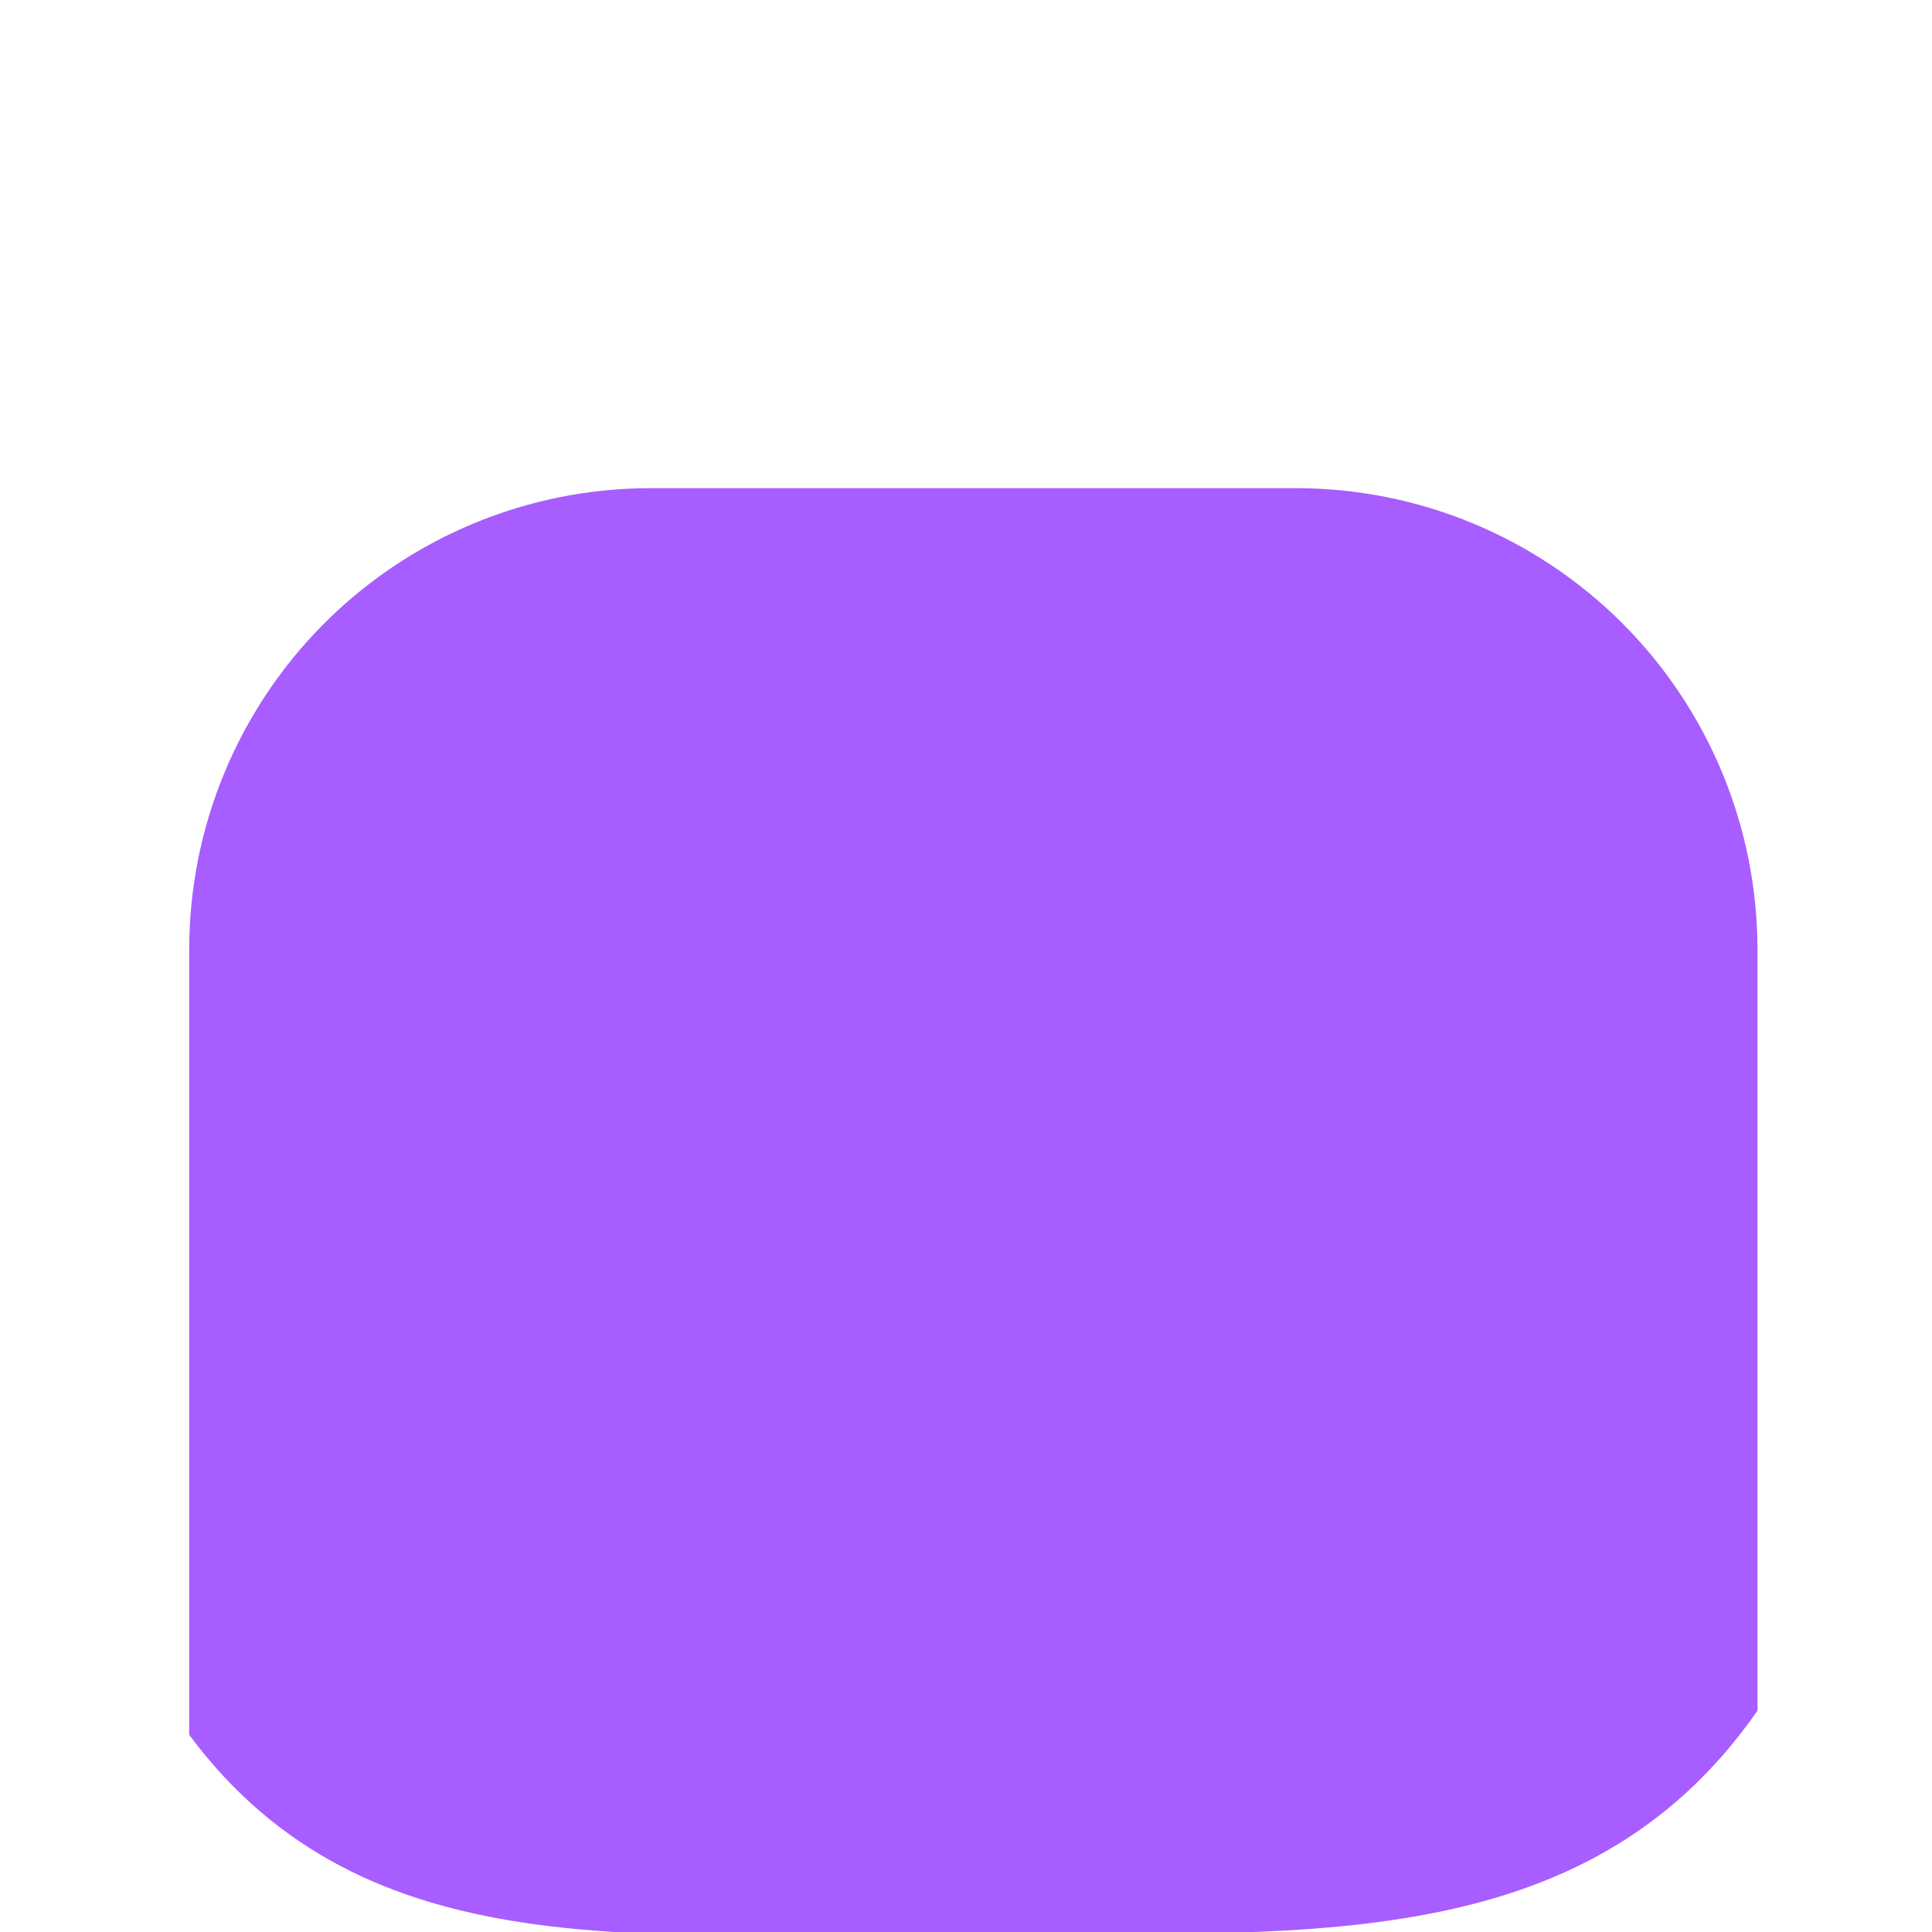 <svg width="512" height="512" viewBox="0 0 512 512" fill="none" xmlns="http://www.w3.org/2000/svg">
<g clip-path="url(#clip0_22_90)">
<path fill-rule="evenodd" clip-rule="evenodd" d="M50.144 459.749V330.192V251.634C50.144 219.211 63.027 188.114 85.957 165.173C108.888 142.245 139.988 129.369 172.417 129.369H343.473C375.901 129.369 407.001 142.245 429.932 165.173C452.864 188.114 465.746 219.211 465.746 251.634V326.996V453.358C419.521 519.768 342.63 512.237 255.667 512.237C171.515 512.237 96.794 522.54 50.144 459.749Z" fill="#A75DFF"/>
</g>
<defs>
<clipPath id="clip0_22_90">
<rect width="512" height="512" fill="white"/>
</clipPath>
</defs>
</svg>
